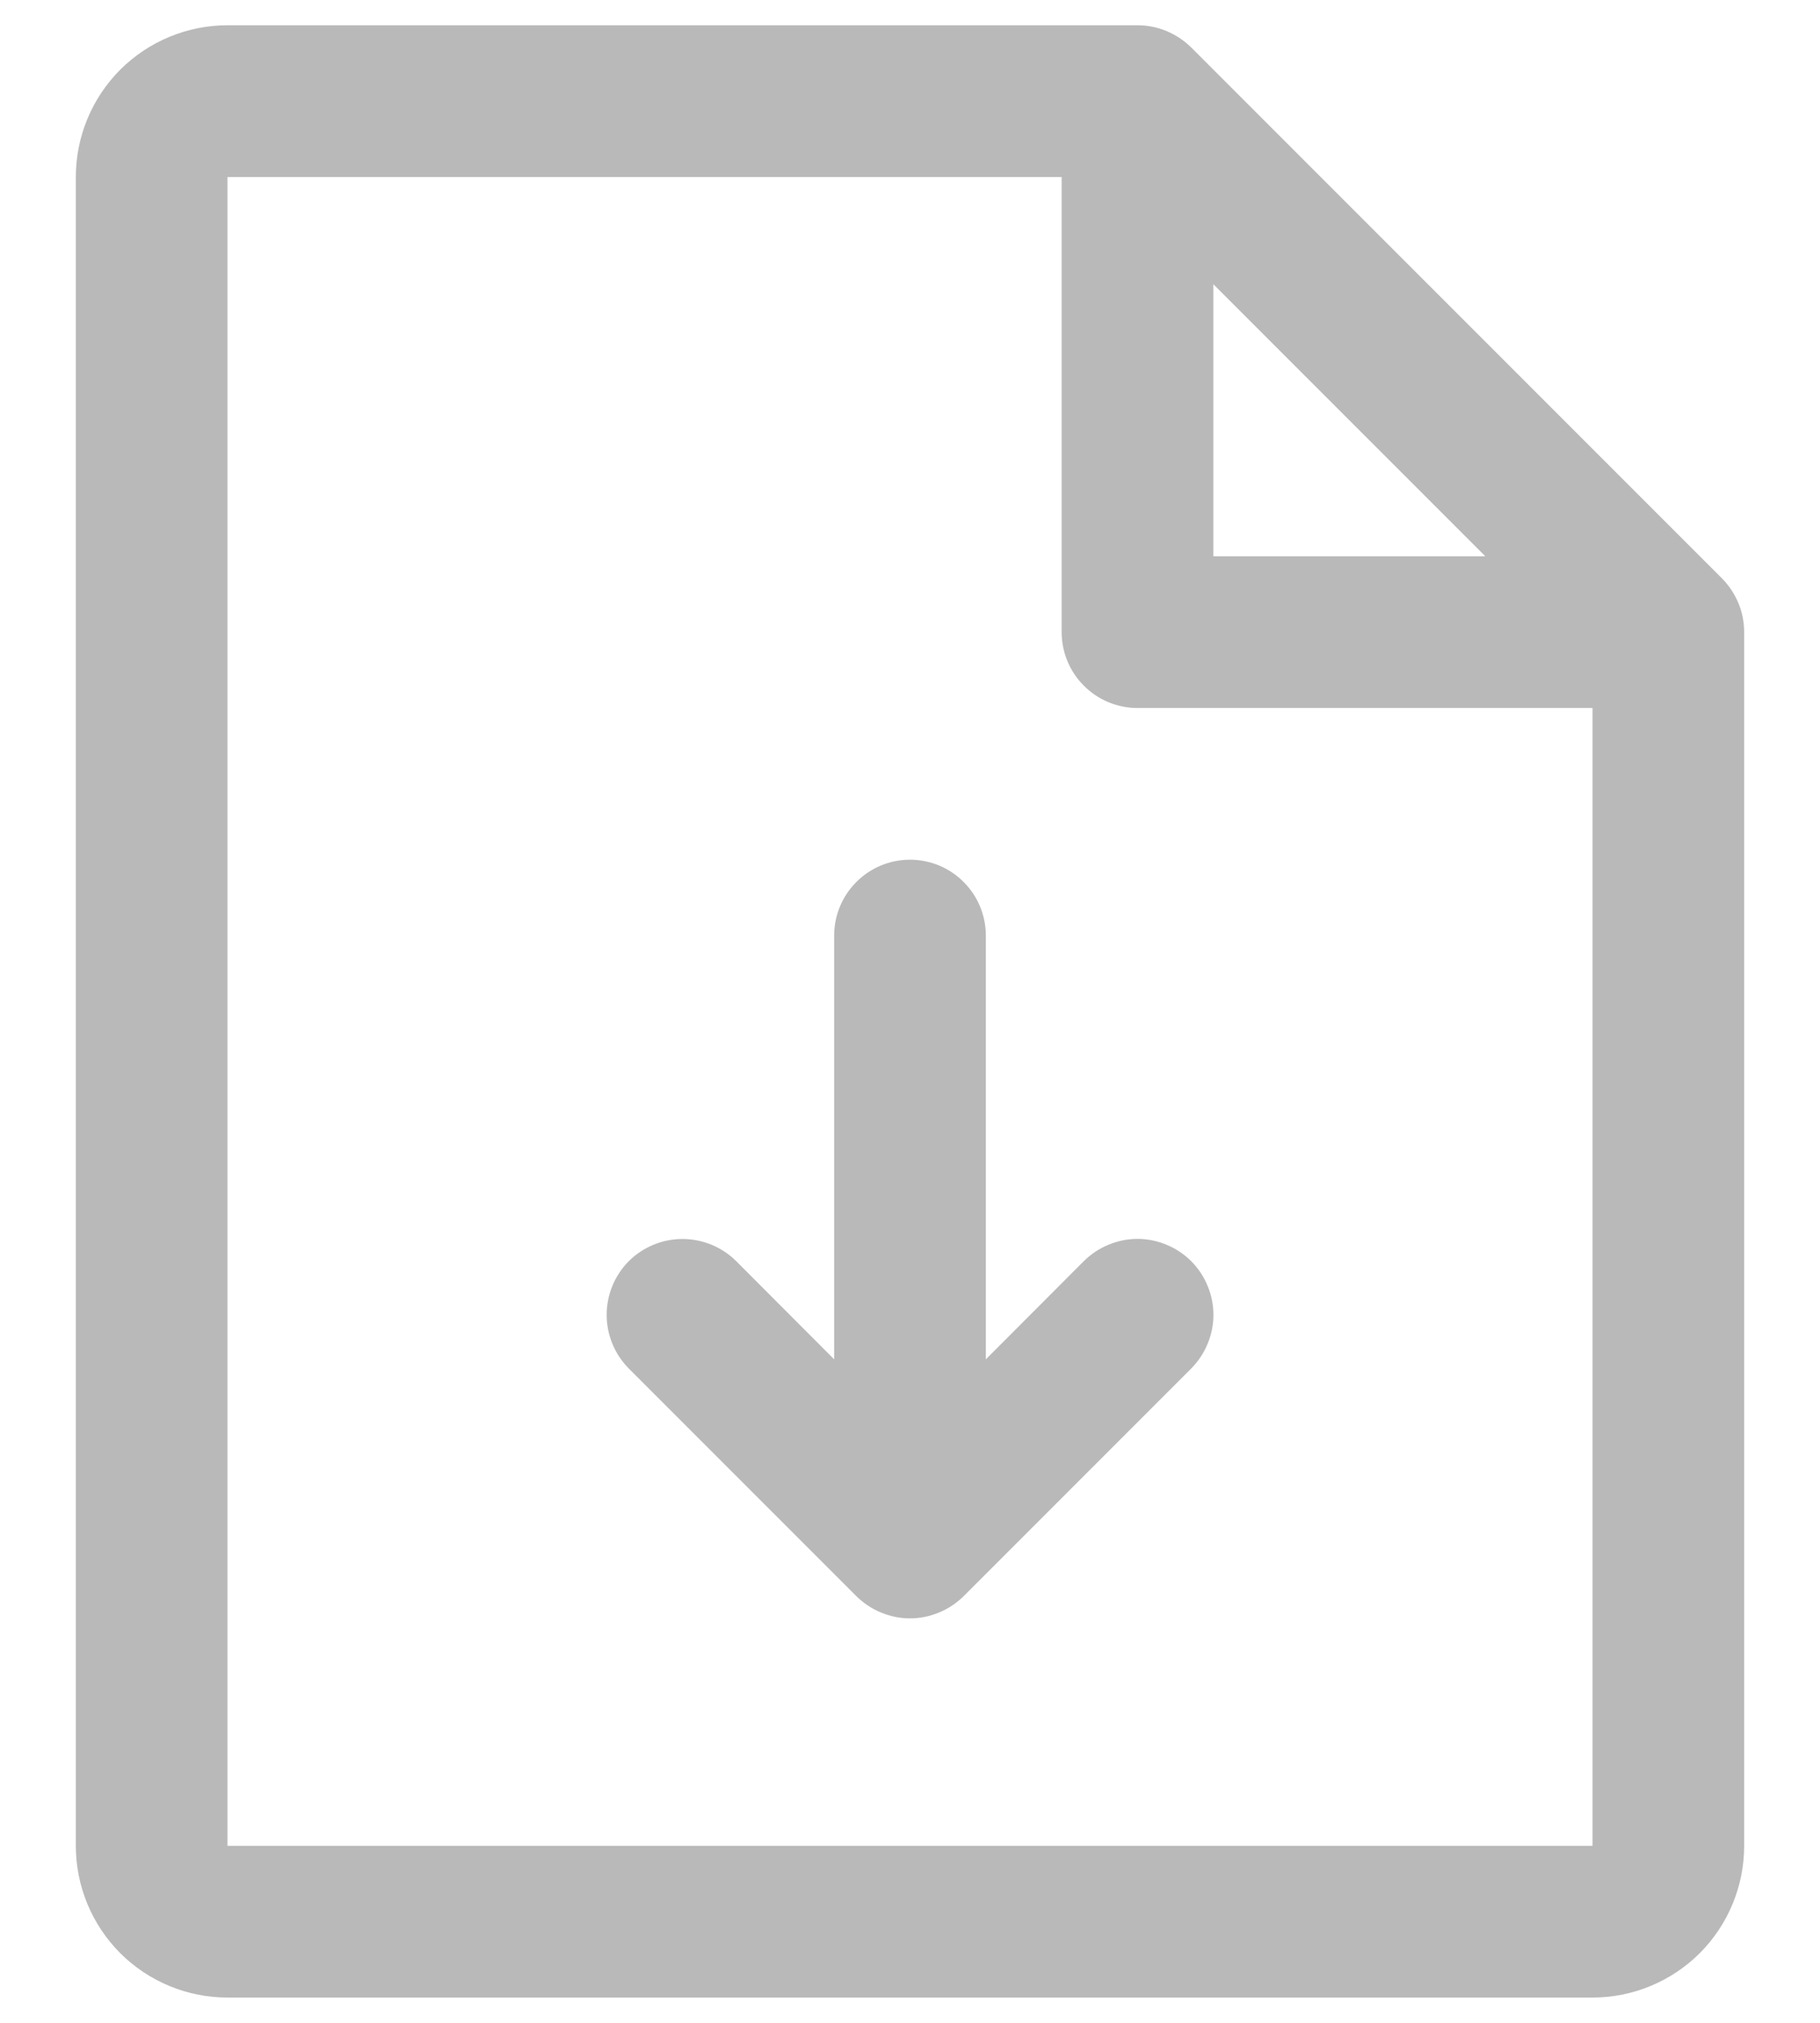 <svg width="18" height="20" viewBox="0 0 18 20" fill="none" xmlns="http://www.w3.org/2000/svg">
<path d="M17.031 5.719L11.781 0.469C11.711 0.4 11.628 0.345 11.537 0.307C11.446 0.269 11.348 0.25 11.25 0.25H2.25C1.852 0.25 1.471 0.408 1.189 0.689C0.908 0.971 0.75 1.352 0.75 1.75V18.25C0.75 18.648 0.908 19.029 1.189 19.311C1.471 19.592 1.852 19.75 2.25 19.75H15.75C16.148 19.75 16.529 19.592 16.811 19.311C17.092 19.029 17.25 18.648 17.25 18.25V6.25C17.25 6.151 17.231 6.054 17.193 5.963C17.155 5.872 17.1 5.789 17.031 5.719ZM12 2.81L14.69 5.5H12V2.81ZM15.75 18.25H2.25V1.75H10.5V6.25C10.5 6.449 10.579 6.64 10.72 6.78C10.86 6.921 11.051 7 11.25 7H15.75V18.25ZM11.781 12.469C11.85 12.539 11.906 12.622 11.943 12.713C11.981 12.804 12.001 12.901 12.001 13C12.001 13.099 11.981 13.196 11.943 13.287C11.906 13.378 11.85 13.461 11.781 13.531L9.531 15.781C9.461 15.85 9.378 15.906 9.287 15.943C9.196 15.981 9.099 16.001 9 16.001C8.901 16.001 8.804 15.981 8.713 15.943C8.622 15.906 8.539 15.85 8.469 15.781L6.219 13.531C6.079 13.39 6 13.199 6 13C6 12.801 6.079 12.61 6.219 12.469C6.36 12.329 6.551 12.25 6.75 12.25C6.949 12.25 7.14 12.329 7.281 12.469L8.25 13.44V9.25C8.25 9.051 8.329 8.86 8.47 8.72C8.61 8.579 8.801 8.5 9 8.5C9.199 8.5 9.39 8.579 9.53 8.72C9.671 8.86 9.75 9.051 9.75 9.25V13.44L10.719 12.469C10.789 12.4 10.872 12.344 10.963 12.307C11.054 12.269 11.151 12.249 11.25 12.249C11.349 12.249 11.446 12.269 11.537 12.307C11.628 12.344 11.711 12.4 11.781 12.469Z" fill="#B9B9B9"/>
</svg>
